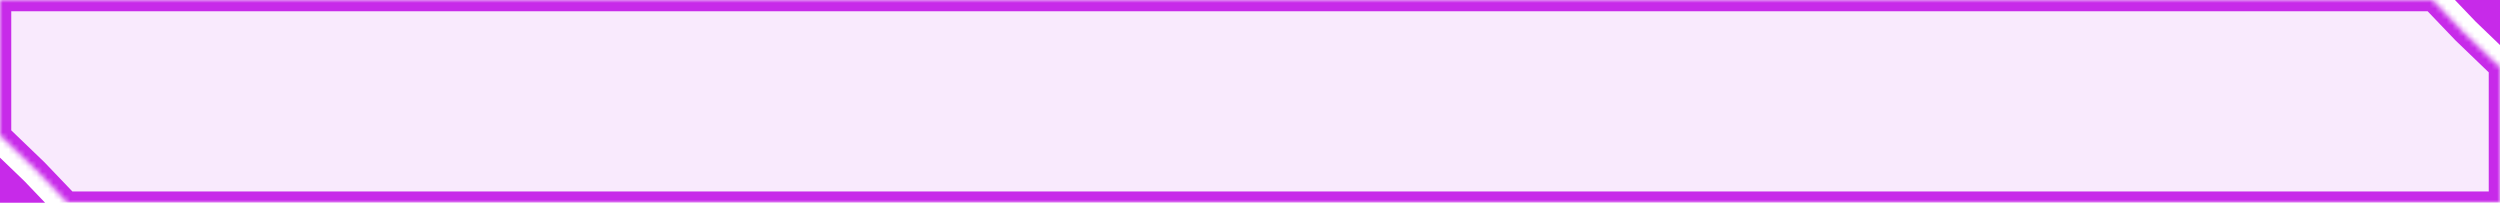 <svg width="444" height="36" viewBox="0 0 444 36" fill="none" xmlns="http://www.w3.org/2000/svg">
<g clip-path="url(#clip0_2100_67122)">
<mask id="path-1-inside-1_2100_67122" fill="white">
<path fill-rule="evenodd" clip-rule="evenodd" d="M0 0H432L437.5 5.75L444 12V36H12L6.5 30.25L0 24V0Z"/>
</mask>
<g filter="url(#filter0_i_2100_67122)">
<path fill-rule="evenodd" clip-rule="evenodd" d="M0 0H432L437.5 5.75L444 12V36H12L6.5 30.25L0 24V0Z" fill="#C72AE9" fill-opacity="0.1"/>
</g>
<path d="M432 0L433.445 -1.382L432.855 -2H432V0ZM0 0V-2H-2V0H0ZM437.5 5.75L436.055 7.132L436.084 7.163L436.114 7.192L437.5 5.75ZM444 12H446V11.149L445.386 10.558L444 12ZM444 36V38H446V36H444ZM12 36L10.555 37.382L11.145 38H12V36ZM6.5 30.25L7.945 28.868L7.916 28.837L7.886 28.808L6.5 30.25ZM0 24H-2V24.852L-1.386 25.442L0 24ZM432 -2H0V2H432V-2ZM438.945 4.368L433.445 -1.382L430.555 1.382L436.055 7.132L438.945 4.368ZM445.386 10.558L438.886 4.308L436.114 7.192L442.614 13.442L445.386 10.558ZM446 36V12H442V36H446ZM12 38H444V34H12V38ZM5.055 31.632L10.555 37.382L13.445 34.618L7.945 28.868L5.055 31.632ZM-1.386 25.442L5.114 31.692L7.886 28.808L1.386 22.558L-1.386 25.442ZM-2 0V24H2V0H-2Z" fill="#C72AE9" mask="url(#path-1-inside-1_2100_67122)"/>
<path d="M444 8L439.667 3.833L436 -2.22545e-07L444 4.76837e-07L444 8Z" fill="#C72AE9"/>
<path d="M0 28L4.333 32.167L8 36H0V28Z" fill="#C72AE9"/>
</g>
<defs>
<filter id="filter0_i_2100_67122" x="0" y="0" width="444" height="36" filterUnits="userSpaceOnUse" color-interpolation-filters="sRGB">
<feFlood flood-opacity="0" result="BackgroundImageFix"/>
<feBlend mode="normal" in="SourceGraphic" in2="BackgroundImageFix" result="shape"/>
<feColorMatrix in="SourceAlpha" type="matrix" values="0 0 0 0 0 0 0 0 0 0 0 0 0 0 0 0 0 0 127 0" result="hardAlpha"/>
<feOffset/>
<feGaussianBlur stdDeviation="5"/>
<feComposite in2="hardAlpha" operator="arithmetic" k2="-1" k3="1"/>
<feColorMatrix type="matrix" values="0 0 0 0 0.78 0 0 0 0 0.165 0 0 0 0 0.914 0 0 0 1 0"/>
<feBlend mode="color-dodge" in2="shape" result="effect1_innerShadow_2100_67122"/>
</filter>
<clipPath id="clip0_2100_67122">
<rect width="444" height="36" fill="white"/>
</clipPath>
</defs>
</svg>
